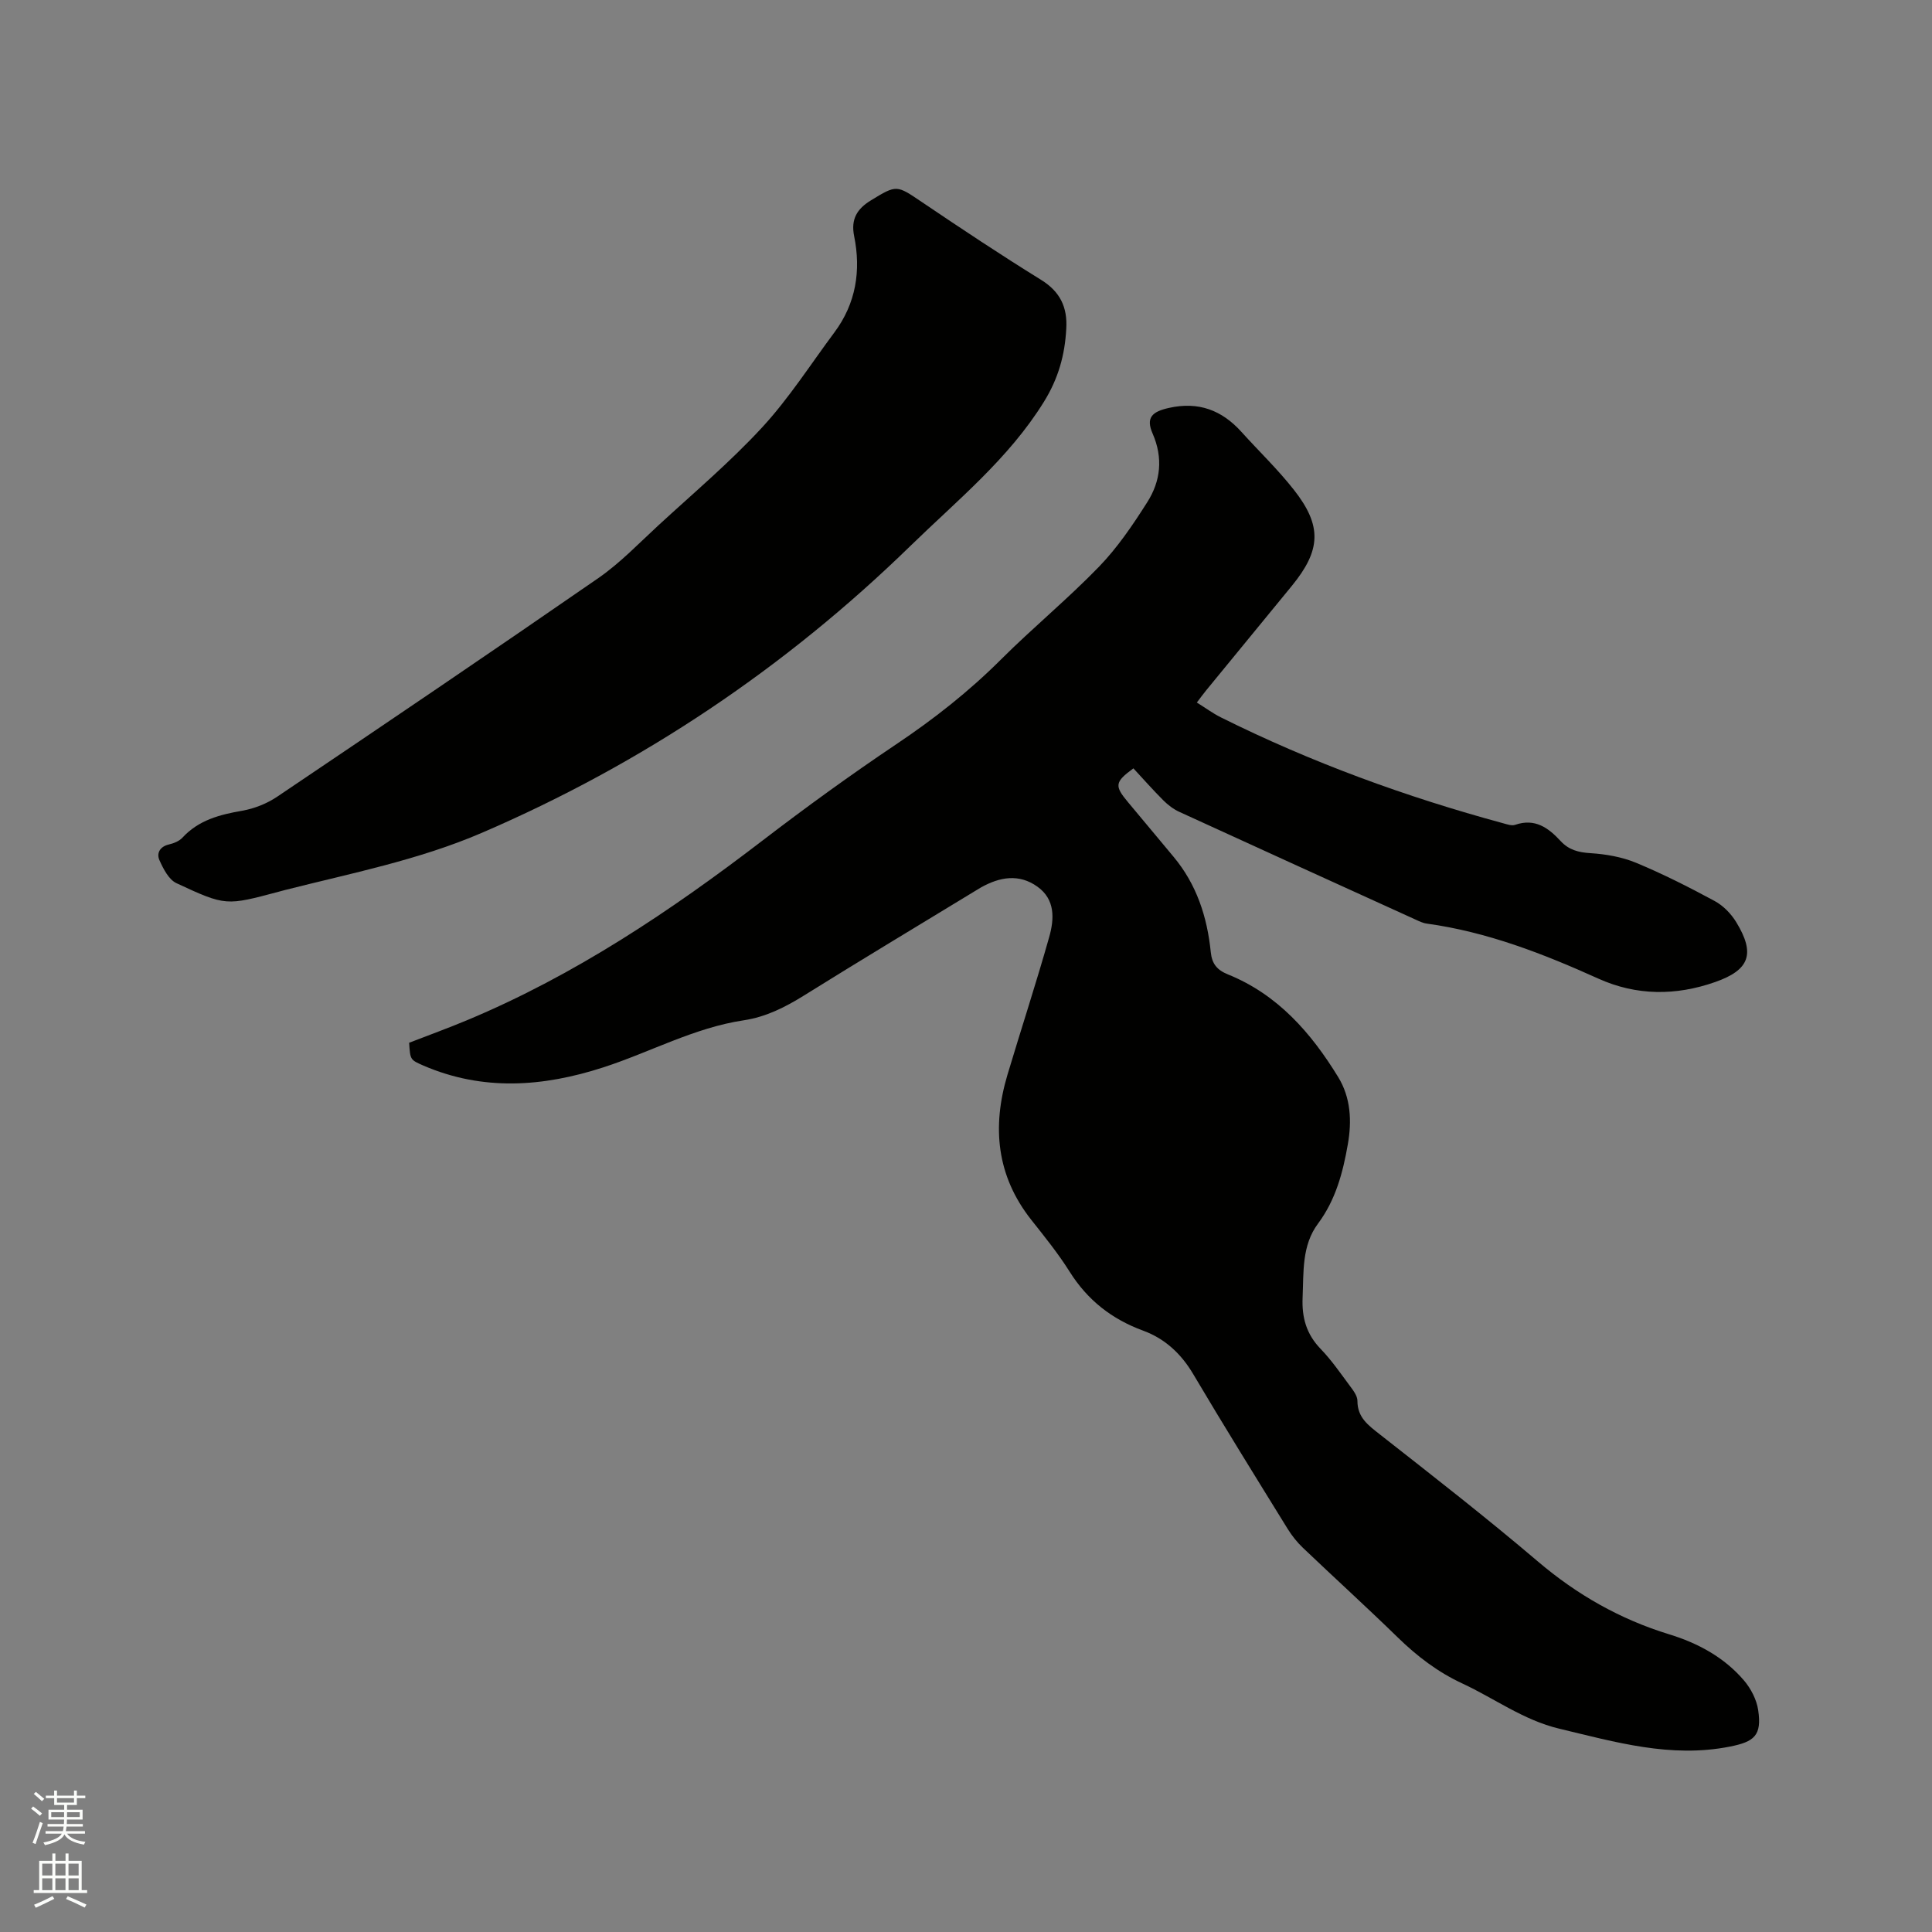 <svg enable-background="new 0 0 400 400" viewBox="0 0 400 400" xmlns="http://www.w3.org/2000/svg"><rect x="0" y="0" width="400" height="400" fill="#808080" stroke="none"/><path d="m6.44 374.46.42-.45c.65.47 1.27.95 1.85 1.44l-.45.49c-.65-.56-1.25-1.06-1.82-1.48m.93 7.33-.63-.26c.55-1.36 1.05-2.8 1.52-4.33.19.1.38.19.59.27-.46 1.29-.95 2.73-1.48 4.32m-.38-10.38.44-.42c.43.34 1.01.82 1.74 1.44l-.49.49c-.53-.51-1.09-1.01-1.69-1.51m2.5.35h1.72v-1.04h.59v1.04h3.52v-1.04h.59v1.04h1.75v.53h-1.75v1.42h-2.03v.97h3.22v2.03h-3.24c0 .35-.01.66-.03.93h3.32v.53h-3.37c-.03.27-.08.58-.15.94h3.96v.53h-3.71c.67.92 1.93 1.48 3.79 1.68-.13.24-.23.44-.29.59-2.13-.38-3.48-1.08-4.04-2.12-.43.97-1.77 1.72-4.03 2.23-.09-.19-.2-.37-.33-.55 2.1-.42 3.37-1.03 3.81-1.83h-3.36v-.53h3.58c.08-.29.13-.61.16-.94h-3.33v-.53h3.39c.02-.27.04-.58.04-.93h-3.23v-2.03h3.25v-.97h-2.07v-1.42h-1.73zm1.12 3.44v1h2.65c.01-.3.02-.44.01-.4v-.25-.35zm1.19-2h3.52v-.91h-3.52zm4.71 2h-2.63v.59c0 .15-.01.28-.01.4h2.64z" fill="#fbfcfa"/><path d="m13.56 383.74h.63v1.52h2.72v6.07h1.13v.6h-11.06v-.6h1.13v-6.07h2.73v-1.52h.63v1.52h2.1v-1.52zm-2.69 8.83.38.56c-1.24.63-2.53 1.25-3.85 1.85-.1-.21-.21-.42-.34-.63 1.36-.55 2.63-1.15 3.81-1.78m-2.13-4.27h2.1v-2.45h-2.1zm0 3.04h2.1v-2.46h-2.1zm2.72-3.04h2.1v-2.45h-2.1zm0 3.04h2.1v-2.46h-2.1zm6.07 3.6c-1.41-.71-2.7-1.3-3.86-1.78l.35-.56c1.45.62 2.75 1.19 3.88 1.72zm-1.25-9.09h-2.1v2.45h2.1zm-2.09 5.49h2.1v-2.46h-2.1z" fill="#fbfcfa"/><g fill="#010100"><path d="m84.71 215.89c3.97-1.54 8.03-3.01 12.02-4.68 22.28-9.31 42.12-22.6 61.19-37.22 8.99-6.89 18.18-13.55 27.58-19.86 7.79-5.22 15.06-10.92 21.7-17.55 6.6-6.59 13.84-12.54 20.32-19.23 3.85-3.98 7.03-8.68 10.01-13.38 2.77-4.36 3.31-9.15 1.11-14.2-1.44-3.29-.14-4.54 3.39-5.32 6.11-1.36 10.93.46 15 4.97 3.62 4.01 7.54 7.77 10.87 12.01 5.86 7.46 5.6 12.48-.44 19.87-5.91 7.22-11.83 14.43-17.75 21.65-.59.72-1.14 1.48-1.92 2.5 1.76 1.09 3.28 2.22 4.95 3.06 18.73 9.33 38.3 16.47 58.48 21.94.81.22 1.77.57 2.48.32 4.1-1.42 6.88.62 9.42 3.37 1.69 1.83 3.69 2.35 6.19 2.5 3.18.2 6.49.78 9.42 1.99 5.56 2.31 10.96 5.04 16.26 7.91 1.77.95 3.4 2.62 4.46 4.35 4.03 6.59 2.78 9.93-4.34 12.43-8.14 2.86-16.3 2.85-24.17-.7-11.43-5.16-23.03-9.68-35.55-11.4-.82-.11-1.61-.51-2.38-.86-16.29-7.41-32.58-14.81-48.84-22.27-1.22-.56-2.36-1.43-3.31-2.38-2.16-2.16-4.19-4.46-6.2-6.63-3.9 2.85-3.95 3.63-1.07 7.06 3.14 3.73 6.23 7.49 9.36 11.22 4.8 5.73 6.99 12.48 7.73 19.78.24 2.37 1.26 3.68 3.55 4.6 10.29 4.16 17.21 12.08 22.83 21.26 2.6 4.25 2.84 9.08 2 13.88-1.02 5.86-2.51 11.53-6.19 16.47-3.37 4.53-2.95 9.98-3.18 15.28-.18 4.16.78 7.58 3.72 10.63 2.27 2.35 4.15 5.09 6.11 7.73.68.91 1.52 2.02 1.52 3.04 0 3.47 2.25 5.06 4.66 6.96 10.99 8.62 22.02 17.21 32.66 26.26 8.13 6.92 17.06 12 27.23 15.12 5.95 1.82 11.4 4.76 15.49 9.56 1.43 1.68 2.61 3.96 2.93 6.12.79 5.27-.8 6.57-5.89 7.57-12.21 2.41-23.68-.94-35.31-3.72-7.4-1.77-13.37-6.25-20.06-9.36-5.06-2.35-9.37-5.64-13.36-9.53-6.45-6.29-13.13-12.35-19.65-18.57-1.21-1.15-2.28-2.51-3.16-3.93-6.57-10.64-13.17-21.26-19.54-32.02-2.5-4.23-5.87-7.34-10.33-8.98-6.53-2.39-11.55-6.33-15.26-12.23-2.36-3.76-5.18-7.24-7.94-10.73-7.2-9.12-8.15-19.24-4.93-30.02 2.85-9.52 5.95-18.98 8.65-28.54 1.05-3.72 1.28-7.76-2.45-10.42-3.82-2.73-7.81-2-11.67.16-.46.26-.91.54-1.36.82-11.76 7.16-23.57 14.25-35.26 21.54-3.92 2.44-7.9 4.46-12.5 5.15-10.28 1.54-19.38 6.61-29.12 9.76-12.46 4.03-24.89 4.94-37.25-.4-2.68-1.19-2.69-1.16-2.91-4.71z"/><path d="m220.76 68.03c-.28 5.44-1.63 10.33-4.64 15.18-7.3 11.77-17.89 20.33-27.57 29.76-25.91 25.25-55.5 45.12-88.77 59.45-13.12 5.65-27.07 8.37-40.81 11.86-.41.1-.82.22-1.23.33-10.91 2.9-10.96 3.02-21.21-1.76-1.59-.74-2.72-2.97-3.52-4.76-.63-1.4.06-2.81 1.95-3.25 1-.23 2.13-.68 2.8-1.4 3.38-3.67 7.75-4.78 12.44-5.6 2.5-.44 5.09-1.48 7.2-2.9 22.23-14.98 44.44-30.01 66.49-45.26 4.49-3.11 8.35-7.16 12.4-10.89 7.25-6.68 14.83-13.07 21.5-20.3 5.56-6.03 10.04-13.06 14.97-19.68 4.46-5.99 5.53-12.77 4.08-19.93-.72-3.53.64-5.66 3.45-7.38 5.37-3.3 5.36-3.19 10.54.31 8.16 5.51 16.36 10.96 24.73 16.14 3.94 2.44 5.46 5.68 5.2 10.08z"/></g></svg>